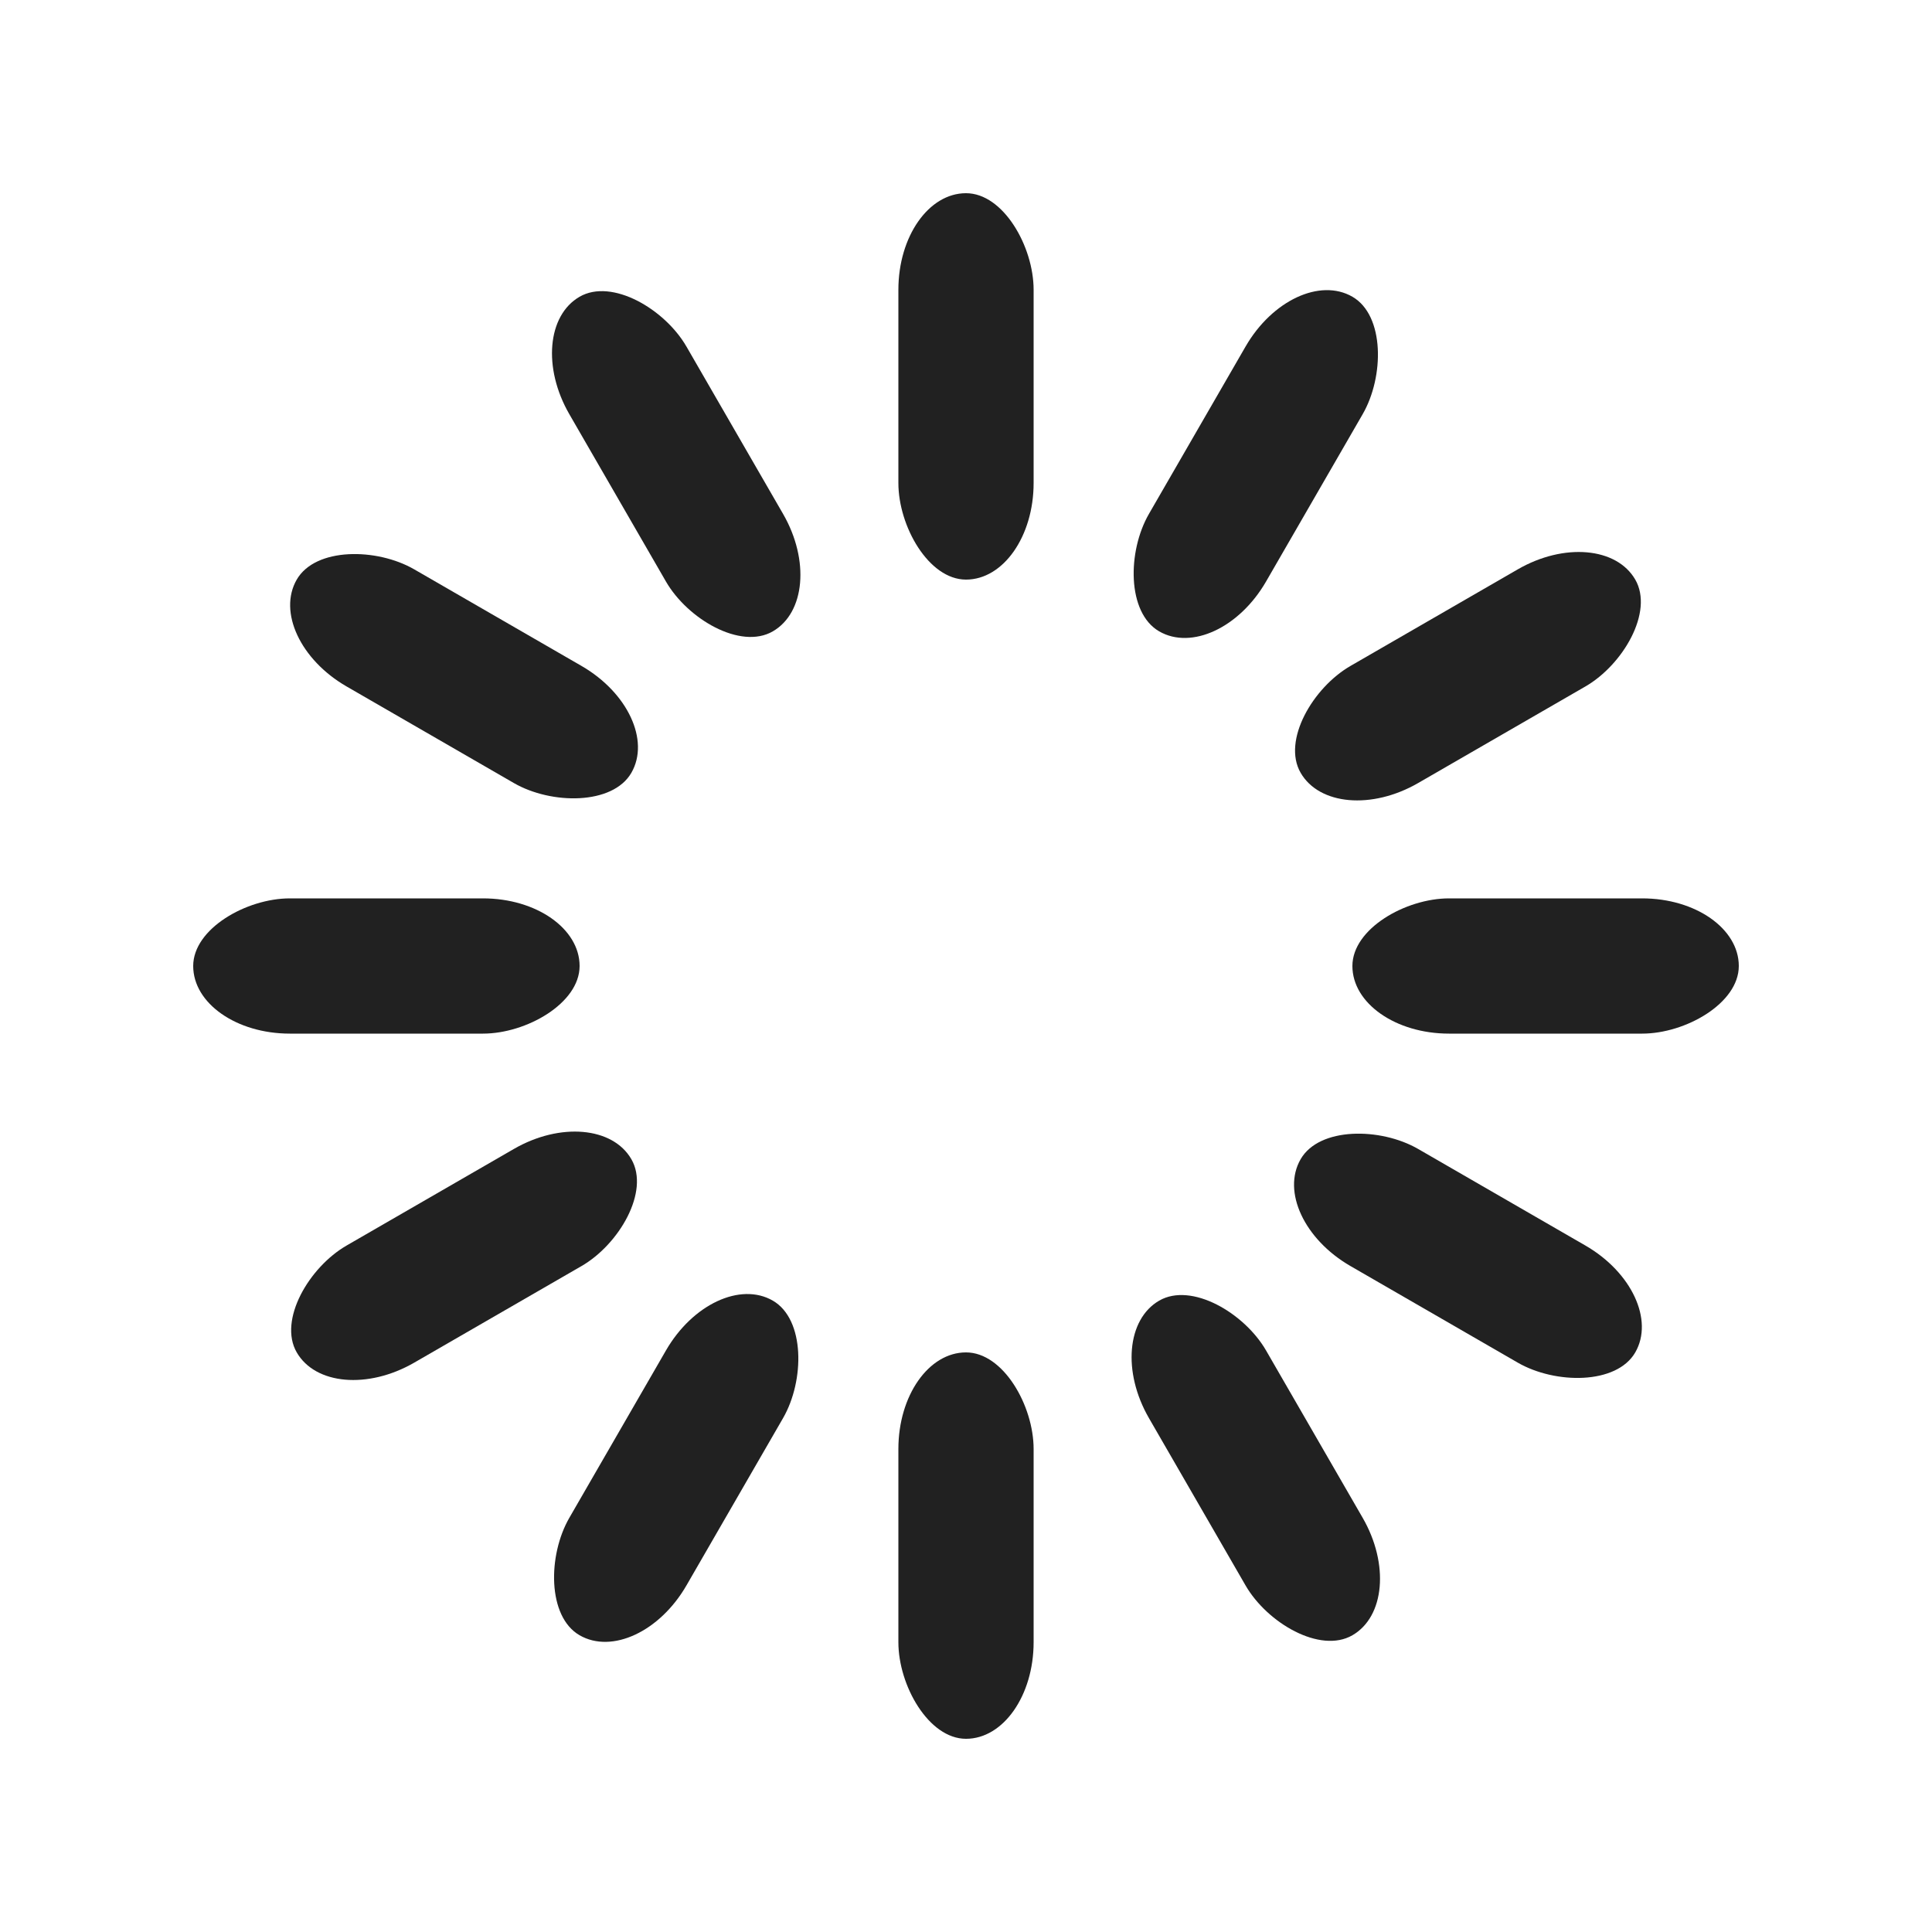 <svg width='128px' height='128px' xmlns="http://www.w3.org/2000/svg" viewBox="0 0 100 100" preserveAspectRatio="xMidYMid" class="uil-default"><rect x="0" y="0" width="100" height="100" fill="none" class="bk"></rect><rect  x='46.5' y='40' width='7' height='20' rx='5' ry='5' fill='#212121' transform='rotate(0 50 50) translate(0 -30)'>  <animate attributeName='opacity' from='1' to='0' dur='1s' begin='-1s' repeatCount='indefinite'/></rect><rect  x='46.5' y='40' width='7' height='20' rx='5' ry='5' fill='#212121' transform='rotate(30 50 50) translate(0 -30)'>  <animate attributeName='opacity' from='1' to='0' dur='1s' begin='-0.917s' repeatCount='indefinite'/></rect><rect  x='46.5' y='40' width='7' height='20' rx='5' ry='5' fill='#212121' transform='rotate(60 50 50) translate(0 -30)'>  <animate attributeName='opacity' from='1' to='0' dur='1s' begin='-0.833s' repeatCount='indefinite'/></rect><rect  x='46.5' y='40' width='7' height='20' rx='5' ry='5' fill='#212121' transform='rotate(90 50 50) translate(0 -30)'>  <animate attributeName='opacity' from='1' to='0' dur='1s' begin='-0.75s' repeatCount='indefinite'/></rect><rect  x='46.5' y='40' width='7' height='20' rx='5' ry='5' fill='#212121' transform='rotate(120 50 50) translate(0 -30)'>  <animate attributeName='opacity' from='1' to='0' dur='1s' begin='-0.667s' repeatCount='indefinite'/></rect><rect  x='46.5' y='40' width='7' height='20' rx='5' ry='5' fill='#212121' transform='rotate(150 50 50) translate(0 -30)'>  <animate attributeName='opacity' from='1' to='0' dur='1s' begin='-0.583s' repeatCount='indefinite'/></rect><rect  x='46.5' y='40' width='7' height='20' rx='5' ry='5' fill='#212121' transform='rotate(180 50 50) translate(0 -30)'>  <animate attributeName='opacity' from='1' to='0' dur='1s' begin='-0.5s' repeatCount='indefinite'/></rect><rect  x='46.5' y='40' width='7' height='20' rx='5' ry='5' fill='#212121' transform='rotate(210 50 50) translate(0 -30)'>  <animate attributeName='opacity' from='1' to='0' dur='1s' begin='-0.417s' repeatCount='indefinite'/></rect><rect  x='46.5' y='40' width='7' height='20' rx='5' ry='5' fill='#212121' transform='rotate(240 50 50) translate(0 -30)'>  <animate attributeName='opacity' from='1' to='0' dur='1s' begin='-0.333s' repeatCount='indefinite'/></rect><rect  x='46.5' y='40' width='7' height='20' rx='5' ry='5' fill='#212121' transform='rotate(270 50 50) translate(0 -30)'>  <animate attributeName='opacity' from='1' to='0' dur='1s' begin='-0.25s' repeatCount='indefinite'/></rect><rect  x='46.5' y='40' width='7' height='20' rx='5' ry='5' fill='#212121' transform='rotate(300 50 50) translate(0 -30)'>  <animate attributeName='opacity' from='1' to='0' dur='1s' begin='-0.167s' repeatCount='indefinite'/></rect><rect  x='46.5' y='40' width='7' height='20' rx='5' ry='5' fill='#212121' transform='rotate(330 50 50) translate(0 -30)'>  <animate attributeName='opacity' from='1' to='0' dur='1s' begin='-0.083s' repeatCount='indefinite'/></rect></svg>